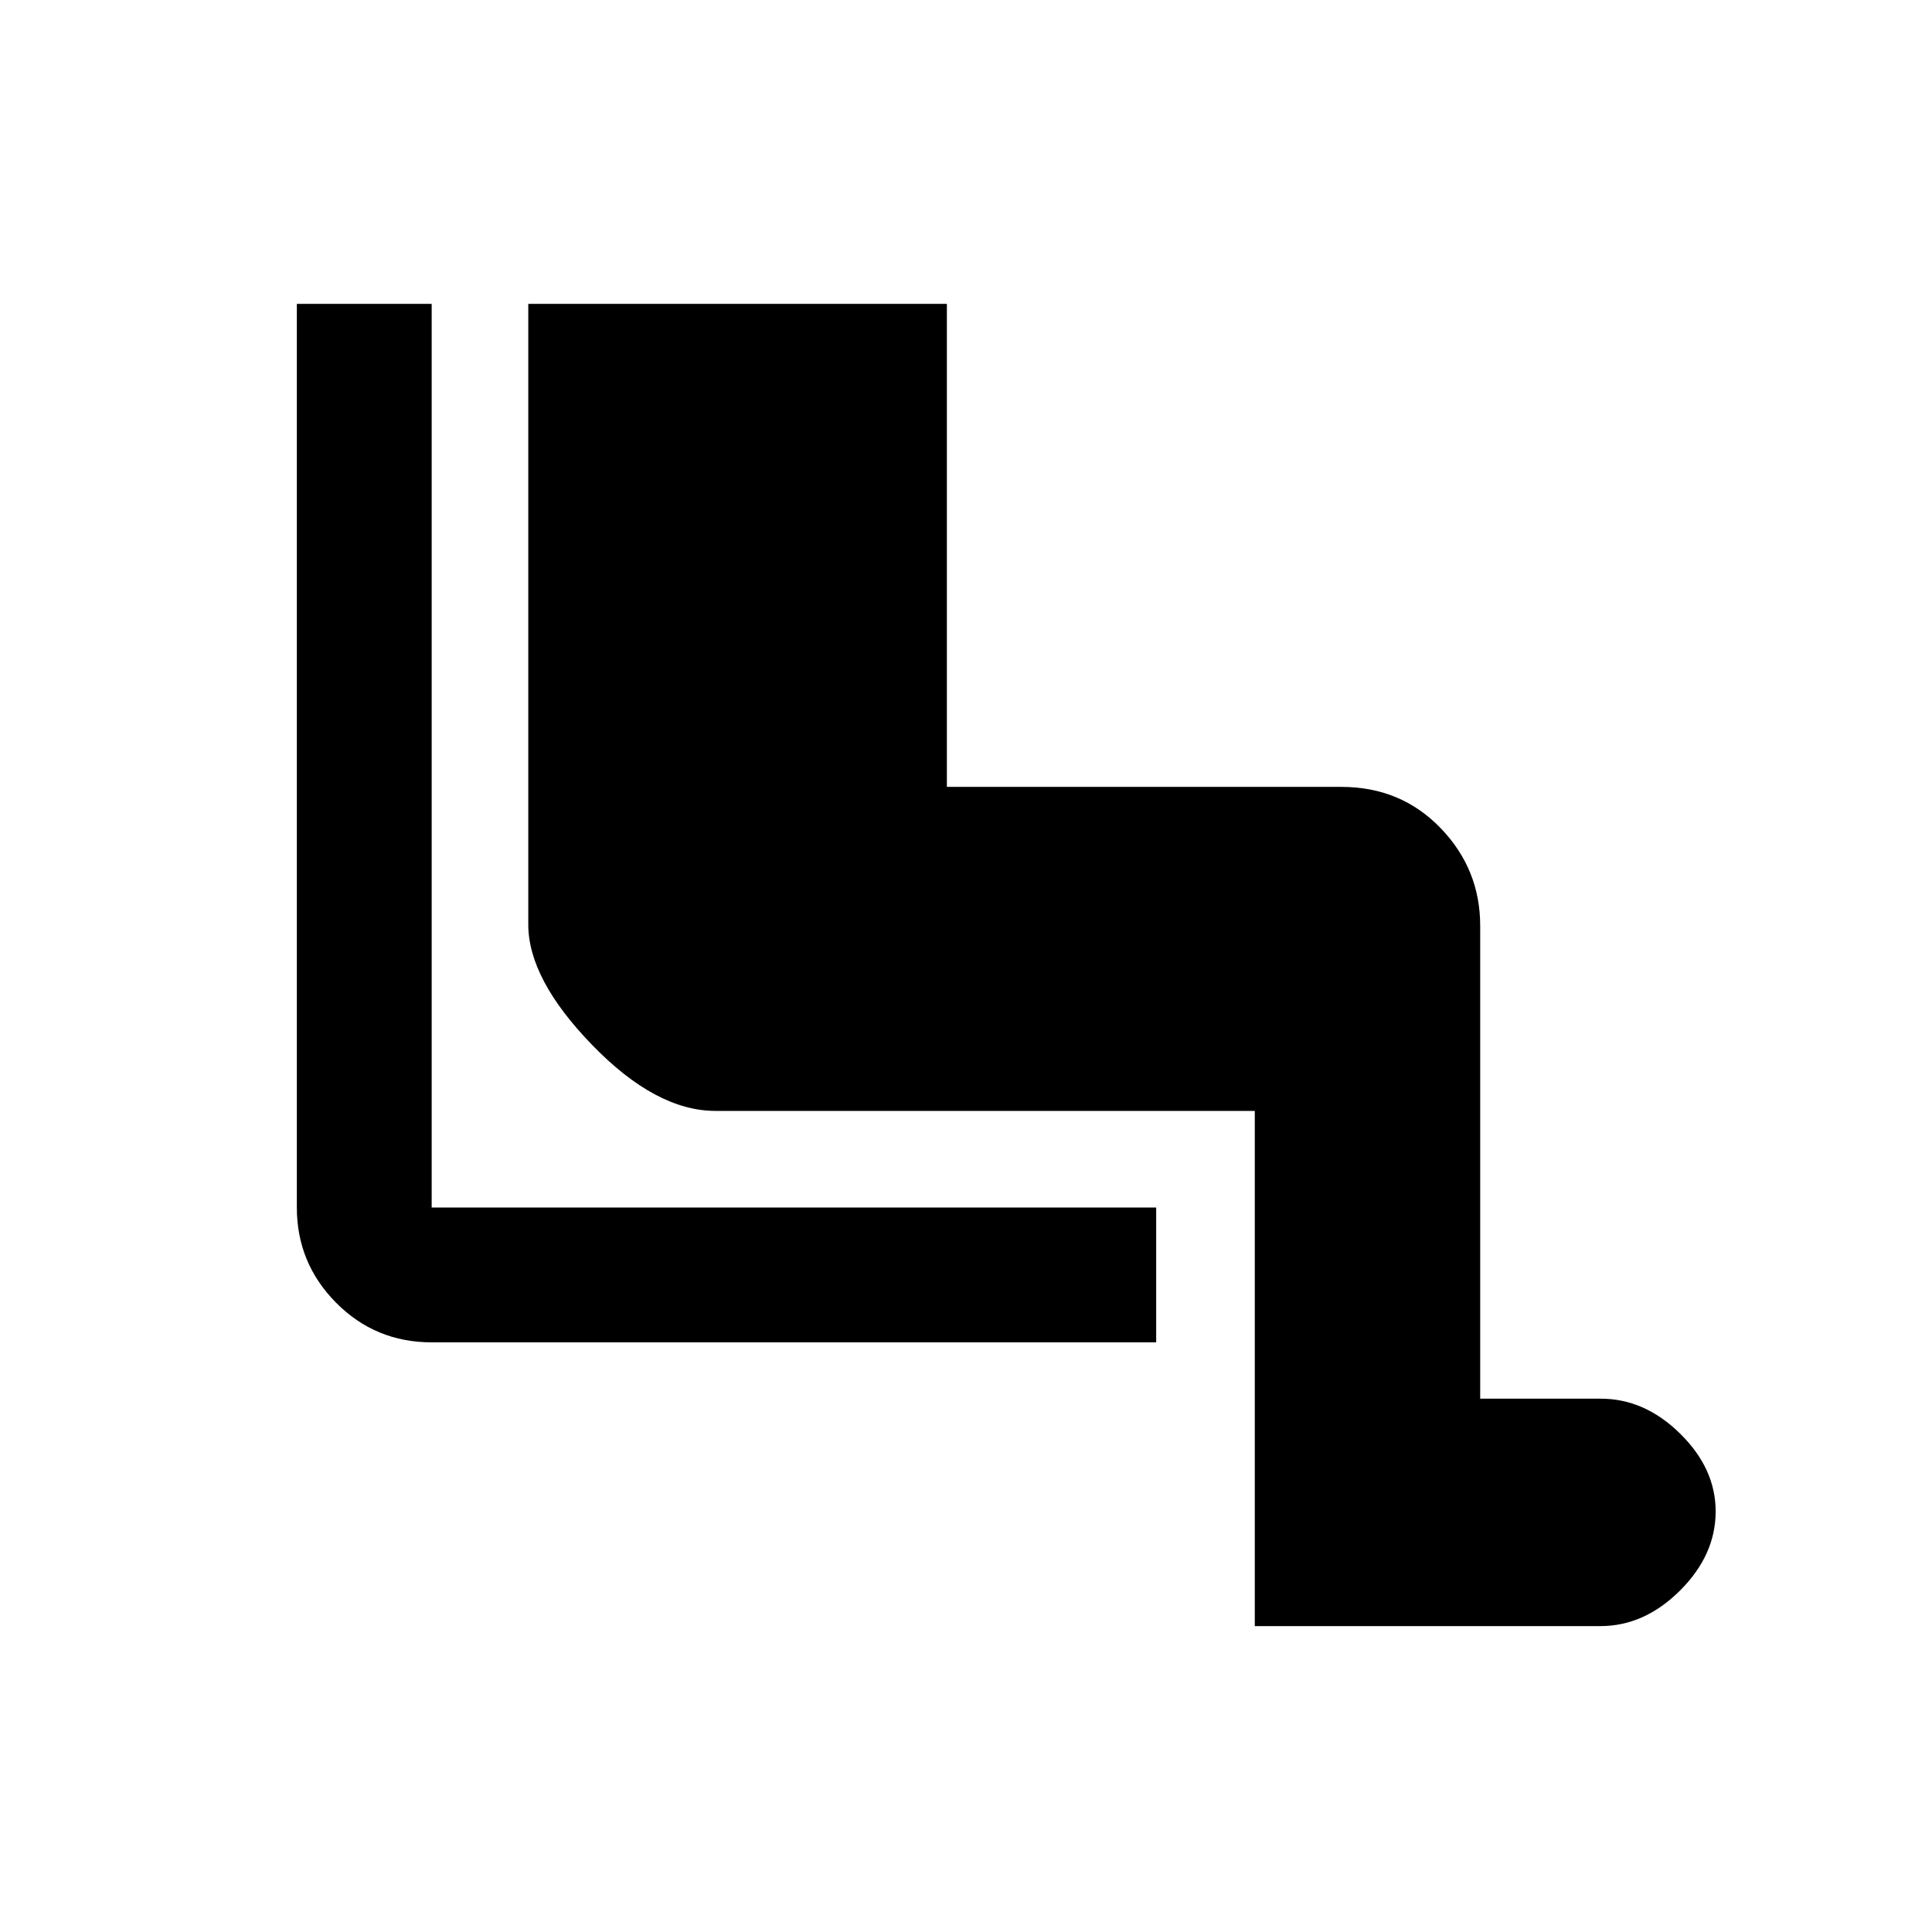 <svg xmlns="http://www.w3.org/2000/svg" height="20" viewBox="0 -960 960 960" width="20"><path d="M623.5-152v-256h-268q-29.5 0-61.25-32.75t-31.75-59.88V-809h208v240h196q29.5 0 49.25 20.4T735.5-500v235h60q21.7 0 39.35 17.37Q852.5-230.27 852.5-209q0 21.7-17.72 39.35Q817.06-152 795.25-152H623.5Zm-49-141h-360q-28 0-47.5-19.68T147.5-360v-449h67v449h360v67Z"/></svg>